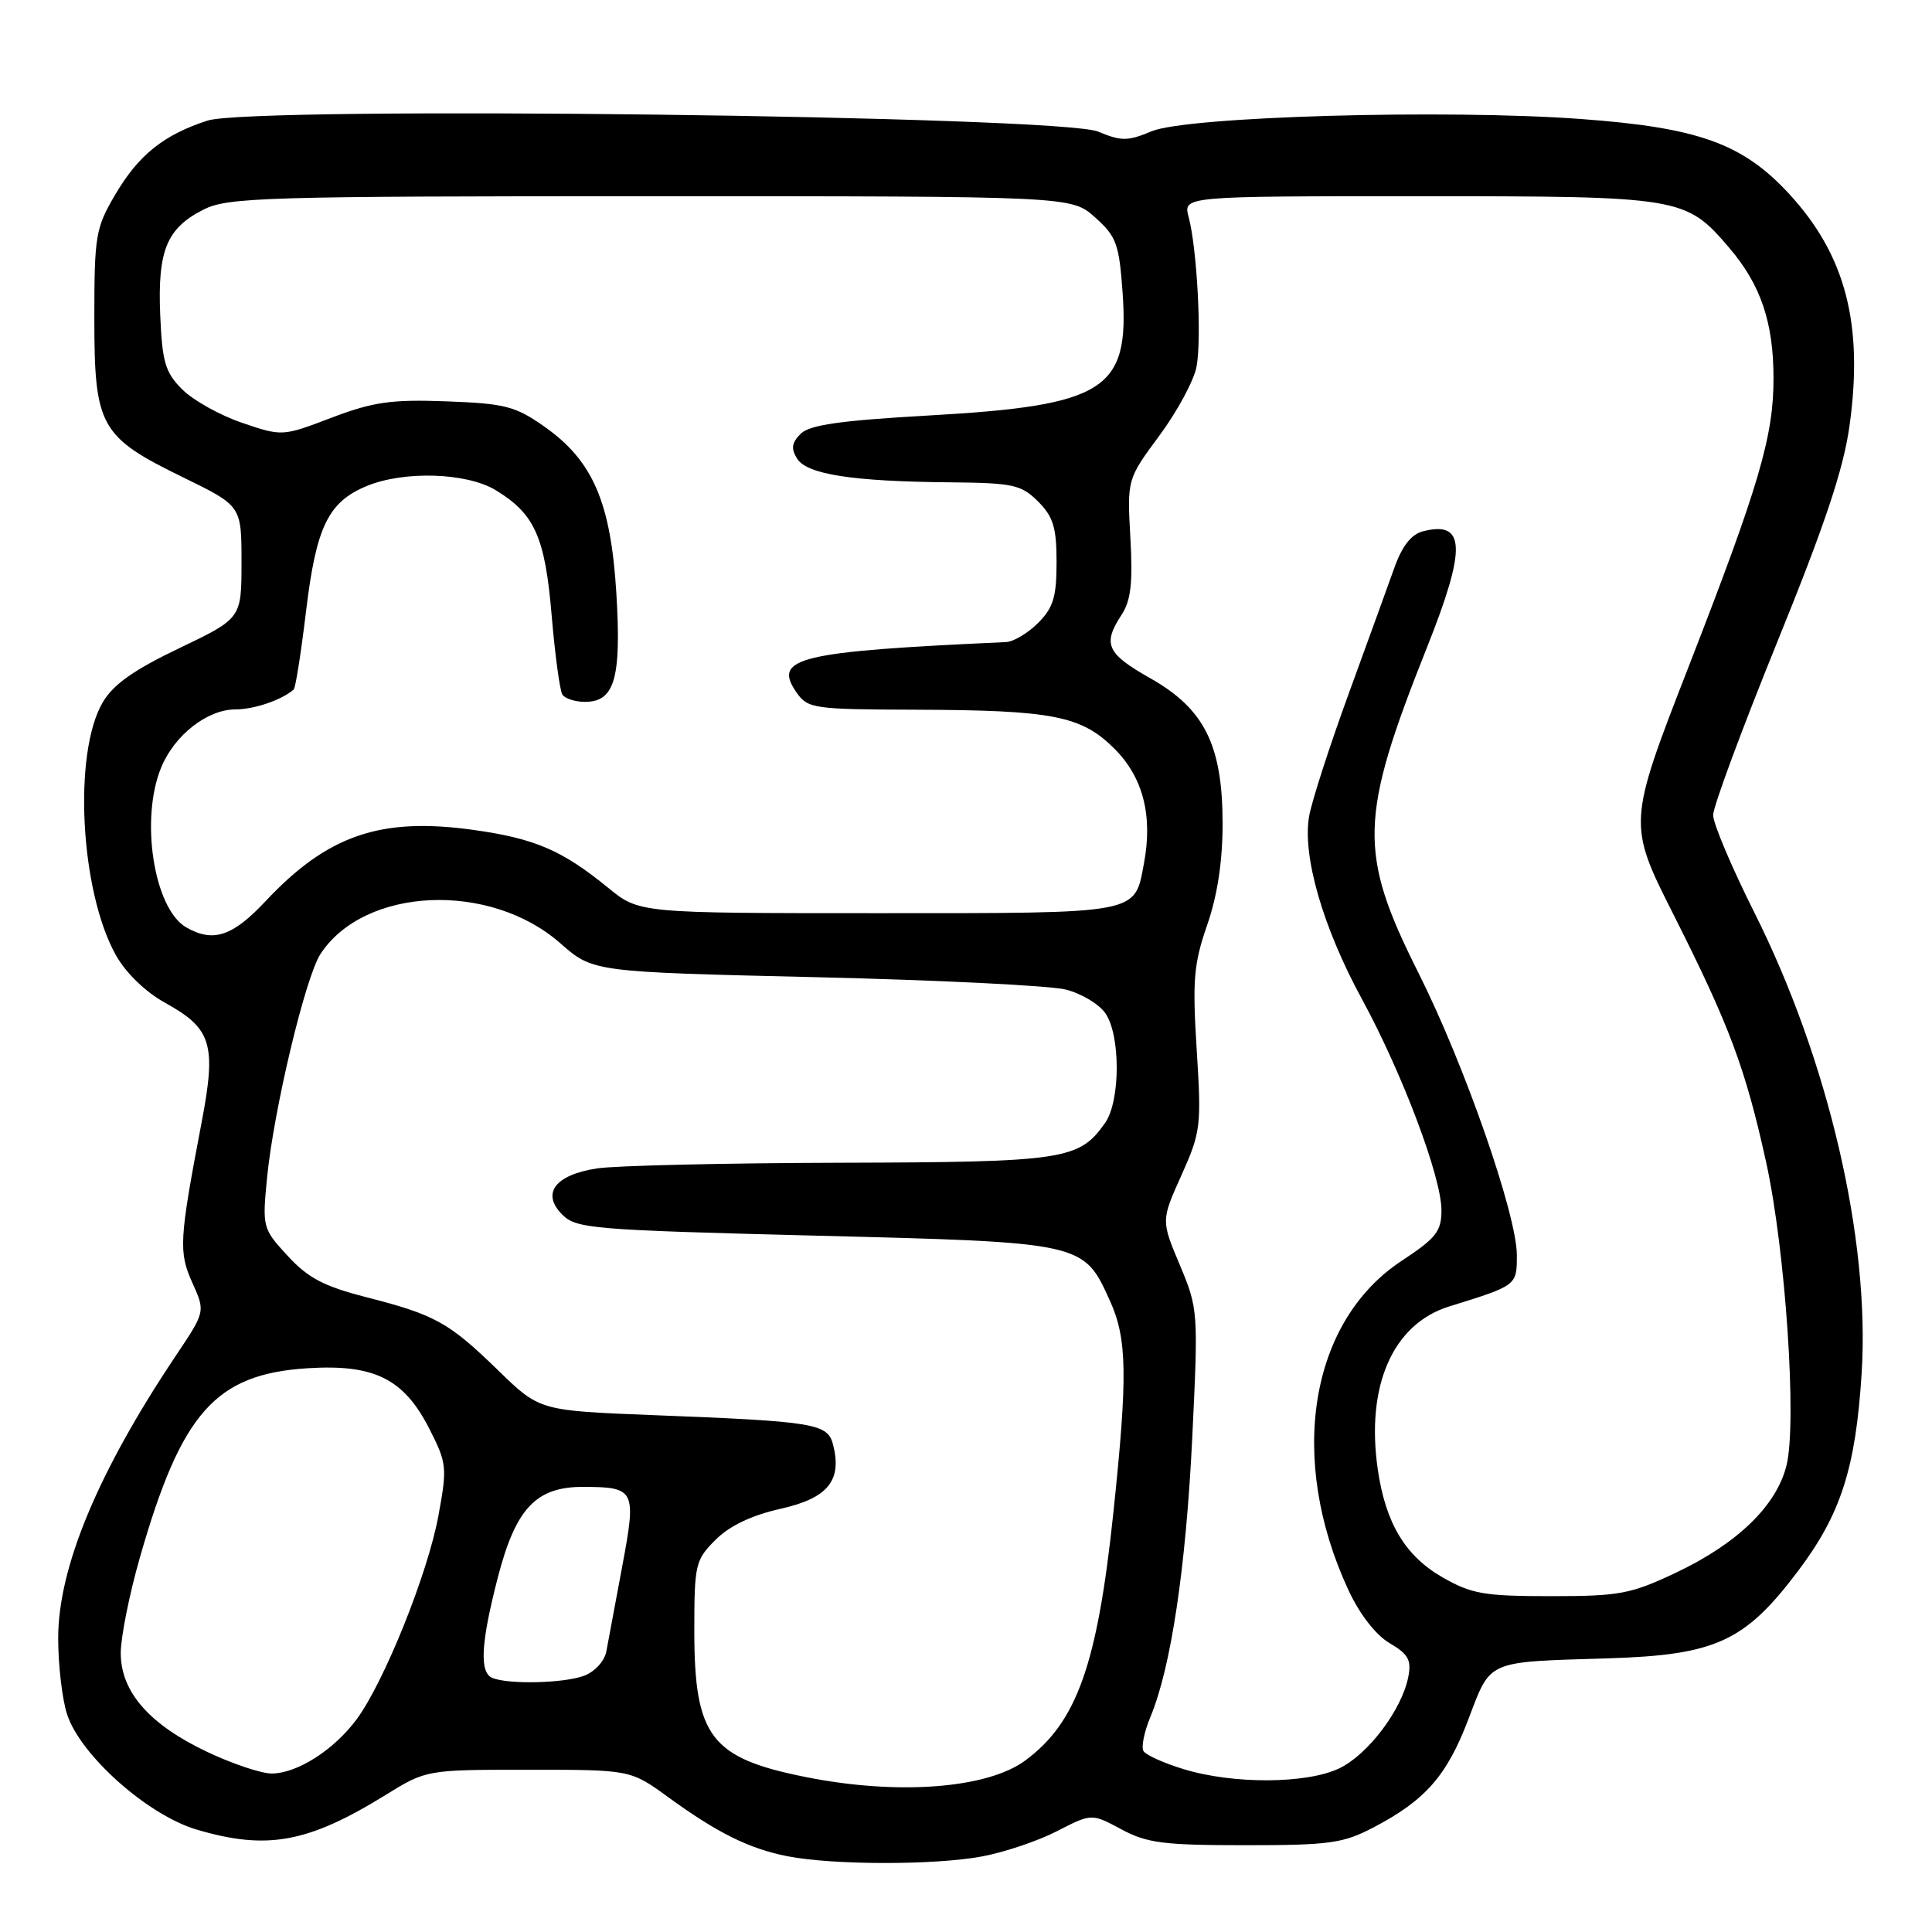 <?xml version="1.0" encoding="UTF-8" standalone="no"?>
<!DOCTYPE svg PUBLIC "-//W3C//DTD SVG 1.1//EN" "http://www.w3.org/Graphics/SVG/1.1/DTD/svg11.dtd" >
<svg xmlns="http://www.w3.org/2000/svg" xmlns:xlink="http://www.w3.org/1999/xlink" version="1.1" viewBox="0 0 256 256">
 <g >
 <path fill="currentColor"
d=" M 130.11 245.99 C 133.08 245.44 137.56 243.93 140.08 242.63 C 144.65 240.28 144.65 240.28 148.58 242.39 C 151.97 244.22 154.18 244.50 165.00 244.50 C 176.19 244.50 177.97 244.25 182.00 242.14 C 188.87 238.54 191.71 235.31 194.56 227.83 C 197.60 219.89 196.80 220.24 213.03 219.74 C 227.31 219.30 231.18 217.54 238.21 208.22 C 243.92 200.67 245.89 194.55 246.68 181.92 C 247.79 164.19 242.26 140.46 232.46 120.91 C 229.46 114.93 227.00 109.12 227.00 108.01 C 227.00 106.89 230.83 96.56 235.50 85.06 C 241.81 69.52 244.28 62.15 245.07 56.42 C 246.94 42.98 244.56 33.81 237.07 25.69 C 230.92 19.02 225.05 16.91 209.50 15.77 C 191.60 14.45 157.29 15.43 152.58 17.40 C 149.43 18.72 148.58 18.72 145.51 17.44 C 140.49 15.34 33.53 14.02 27.50 15.98 C 21.67 17.87 18.36 20.53 15.25 25.82 C 12.67 30.20 12.50 31.24 12.50 42.17 C 12.50 56.54 13.25 57.88 24.28 63.26 C 32.00 67.03 32.00 67.03 32.00 74.49 C 32.00 81.94 32.00 81.94 23.75 85.89 C 17.72 88.77 14.99 90.70 13.61 93.07 C 9.66 99.80 10.62 118.12 15.36 126.57 C 16.68 128.93 19.28 131.44 21.85 132.86 C 28.07 136.29 28.70 138.34 26.70 148.80 C 23.74 164.33 23.65 165.91 25.50 170.00 C 27.21 173.80 27.21 173.80 23.29 179.65 C 13.00 195.02 7.72 207.68 7.71 217.04 C 7.71 220.64 8.24 225.20 8.90 227.19 C 10.69 232.61 19.55 240.49 26.03 242.42 C 35.36 245.19 40.79 244.20 51.05 237.87 C 56.50 234.50 56.50 234.50 70.02 234.50 C 83.54 234.50 83.54 234.50 88.52 238.12 C 95.07 242.88 99.24 244.95 104.33 245.96 C 110.34 247.14 123.85 247.16 130.11 245.99 Z  M 106.83 235.48 C 94.19 232.97 92.01 230.13 92.00 216.17 C 92.00 207.28 92.13 206.71 94.81 204.04 C 96.67 202.18 99.57 200.79 103.40 199.93 C 109.67 198.53 111.59 196.21 110.40 191.48 C 109.69 188.61 108.10 188.35 86.50 187.51 C 71.50 186.92 71.50 186.92 66.00 181.57 C 59.45 175.21 57.69 174.23 48.52 171.88 C 42.93 170.45 40.81 169.34 38.12 166.41 C 34.80 162.81 34.75 162.62 35.38 156.12 C 36.25 147.12 40.46 129.47 42.47 126.40 C 48.30 117.51 64.91 116.77 74.25 124.99 C 78.57 128.79 78.57 128.79 108.03 129.48 C 124.24 129.86 139.17 130.60 141.21 131.12 C 143.26 131.63 145.62 133.04 146.46 134.25 C 148.49 137.14 148.47 145.88 146.44 148.78 C 142.99 153.70 141.05 153.99 111.30 154.07 C 96.01 154.11 81.52 154.45 79.11 154.82 C 73.53 155.68 71.69 158.14 74.51 160.95 C 76.37 162.81 78.53 162.98 108.06 163.73 C 143.63 164.62 143.56 164.61 147.06 172.33 C 149.36 177.39 149.44 182.30 147.52 200.50 C 145.40 220.60 142.69 228.21 135.86 233.27 C 130.82 237.00 118.98 237.90 106.83 235.48 Z  M 156.80 234.41 C 154.21 233.62 151.84 232.55 151.52 232.03 C 151.20 231.51 151.61 229.47 152.44 227.49 C 155.16 220.97 157.14 207.75 157.98 190.50 C 158.79 173.76 158.76 173.41 156.33 167.61 C 153.85 161.72 153.85 161.72 156.55 155.72 C 159.11 150.00 159.21 149.21 158.57 139.11 C 157.99 129.88 158.17 127.73 159.95 122.59 C 161.31 118.67 162.00 114.16 162.00 109.16 C 162.00 98.73 159.60 93.92 152.38 89.85 C 146.64 86.60 146.07 85.35 148.61 81.47 C 149.85 79.57 150.12 77.26 149.78 71.26 C 149.35 63.50 149.35 63.50 153.64 57.70 C 156.00 54.51 158.21 50.40 158.55 48.58 C 159.25 44.85 158.62 32.95 157.50 28.75 C 156.77 26.00 156.77 26.00 187.92 26.00 C 222.86 26.00 223.35 26.08 229.15 32.86 C 233.31 37.73 235.00 42.71 235.00 50.16 C 235.00 57.83 233.09 64.33 223.82 88.16 C 215.66 109.13 215.66 109.13 221.81 121.31 C 229.17 135.92 231.26 141.50 234.01 153.94 C 236.59 165.66 238.14 188.62 236.71 194.22 C 235.37 199.54 230.21 204.53 222.09 208.38 C 216.08 211.22 214.62 211.50 205.50 211.50 C 196.67 211.50 194.99 211.21 191.15 209.01 C 186.21 206.18 183.61 201.85 182.57 194.75 C 180.95 183.65 184.54 175.44 192.03 173.11 C 201.03 170.32 201.00 170.34 200.99 166.27 C 200.96 160.89 194.05 141.05 187.96 128.93 C 179.96 112.98 180.08 108.40 189.08 85.79 C 194.32 72.64 194.20 68.98 188.59 70.39 C 187.01 70.79 185.81 72.30 184.76 75.23 C 183.92 77.58 181.19 85.12 178.68 92.00 C 176.17 98.88 173.83 106.13 173.47 108.13 C 172.54 113.36 175.27 122.85 180.45 132.36 C 185.83 142.25 191.00 155.97 191.00 160.37 C 191.00 163.16 190.29 164.06 185.75 167.05 C 173.51 175.09 170.57 193.30 178.69 210.73 C 180.17 213.91 182.31 216.66 184.14 217.73 C 186.62 219.19 187.05 219.97 186.60 222.23 C 185.73 226.59 181.26 232.50 177.45 234.32 C 173.12 236.39 163.35 236.43 156.80 234.41 Z  M 27.46 232.14 C 19.79 228.51 16.00 224.18 16.00 219.04 C 16.00 216.94 17.14 211.24 18.54 206.36 C 24.04 187.16 28.54 182.08 40.75 181.30 C 49.59 180.74 53.50 182.68 56.88 189.30 C 59.21 193.88 59.27 194.43 58.10 200.80 C 56.71 208.45 50.90 222.90 47.24 227.84 C 44.23 231.89 39.37 234.99 36.00 235.00 C 34.62 235.00 30.78 233.71 27.46 232.14 Z  M 65.25 222.34 C 63.50 221.63 63.71 217.73 65.97 209.00 C 68.34 199.85 71.04 196.99 77.31 197.02 C 84.17 197.04 84.35 197.42 82.44 207.59 C 81.52 212.49 80.58 217.53 80.35 218.79 C 80.12 220.08 78.85 221.49 77.41 222.04 C 74.78 223.04 67.43 223.22 65.25 222.34 Z  M 24.66 122.87 C 20.37 120.37 18.53 108.46 21.38 101.64 C 23.16 97.37 27.49 94.00 31.20 94.00 C 33.68 94.00 37.34 92.75 38.92 91.36 C 39.16 91.15 39.89 86.50 40.55 81.01 C 41.89 69.83 43.48 66.53 48.55 64.42 C 53.50 62.35 61.84 62.61 65.70 64.96 C 70.86 68.10 72.23 71.17 73.10 81.58 C 73.54 86.78 74.18 91.48 74.51 92.02 C 74.84 92.56 76.20 93.00 77.52 93.00 C 81.45 93.00 82.35 89.87 81.67 78.60 C 80.93 66.53 78.56 61.04 72.11 56.51 C 68.28 53.82 66.91 53.47 59.17 53.18 C 51.86 52.91 49.47 53.25 43.95 55.34 C 37.42 57.83 37.40 57.83 32.09 56.03 C 29.17 55.04 25.60 53.05 24.16 51.61 C 21.89 49.35 21.50 48.01 21.23 41.75 C 20.87 33.18 22.09 30.22 27.01 27.75 C 30.21 26.15 35.17 26.00 86.23 26.00 C 141.97 26.00 141.97 26.00 145.10 28.80 C 147.93 31.33 148.29 32.31 148.75 38.77 C 149.67 51.68 146.44 53.73 123.15 55.05 C 111.33 55.72 107.27 56.30 106.09 57.48 C 104.90 58.67 104.79 59.45 105.62 60.77 C 106.93 62.86 112.94 63.79 125.80 63.91 C 134.27 63.99 135.31 64.22 137.55 66.45 C 139.57 68.48 140.00 69.90 140.00 74.50 C 140.00 79.10 139.57 80.52 137.55 82.55 C 136.20 83.90 134.28 85.04 133.30 85.08 C 105.72 86.33 102.32 87.15 105.56 91.78 C 107.04 93.89 107.81 94.00 121.31 94.04 C 139.52 94.10 143.31 94.84 147.69 99.23 C 151.46 103.00 152.77 108.09 151.58 114.40 C 150.31 121.18 151.28 121.00 116.28 121.00 C 84.71 121.00 84.71 121.00 80.60 117.65 C 74.49 112.66 70.87 111.10 62.68 109.96 C 50.39 108.25 43.38 110.67 35.15 119.45 C 30.81 124.09 28.21 124.93 24.66 122.87 Z "/>
</g>
</svg>